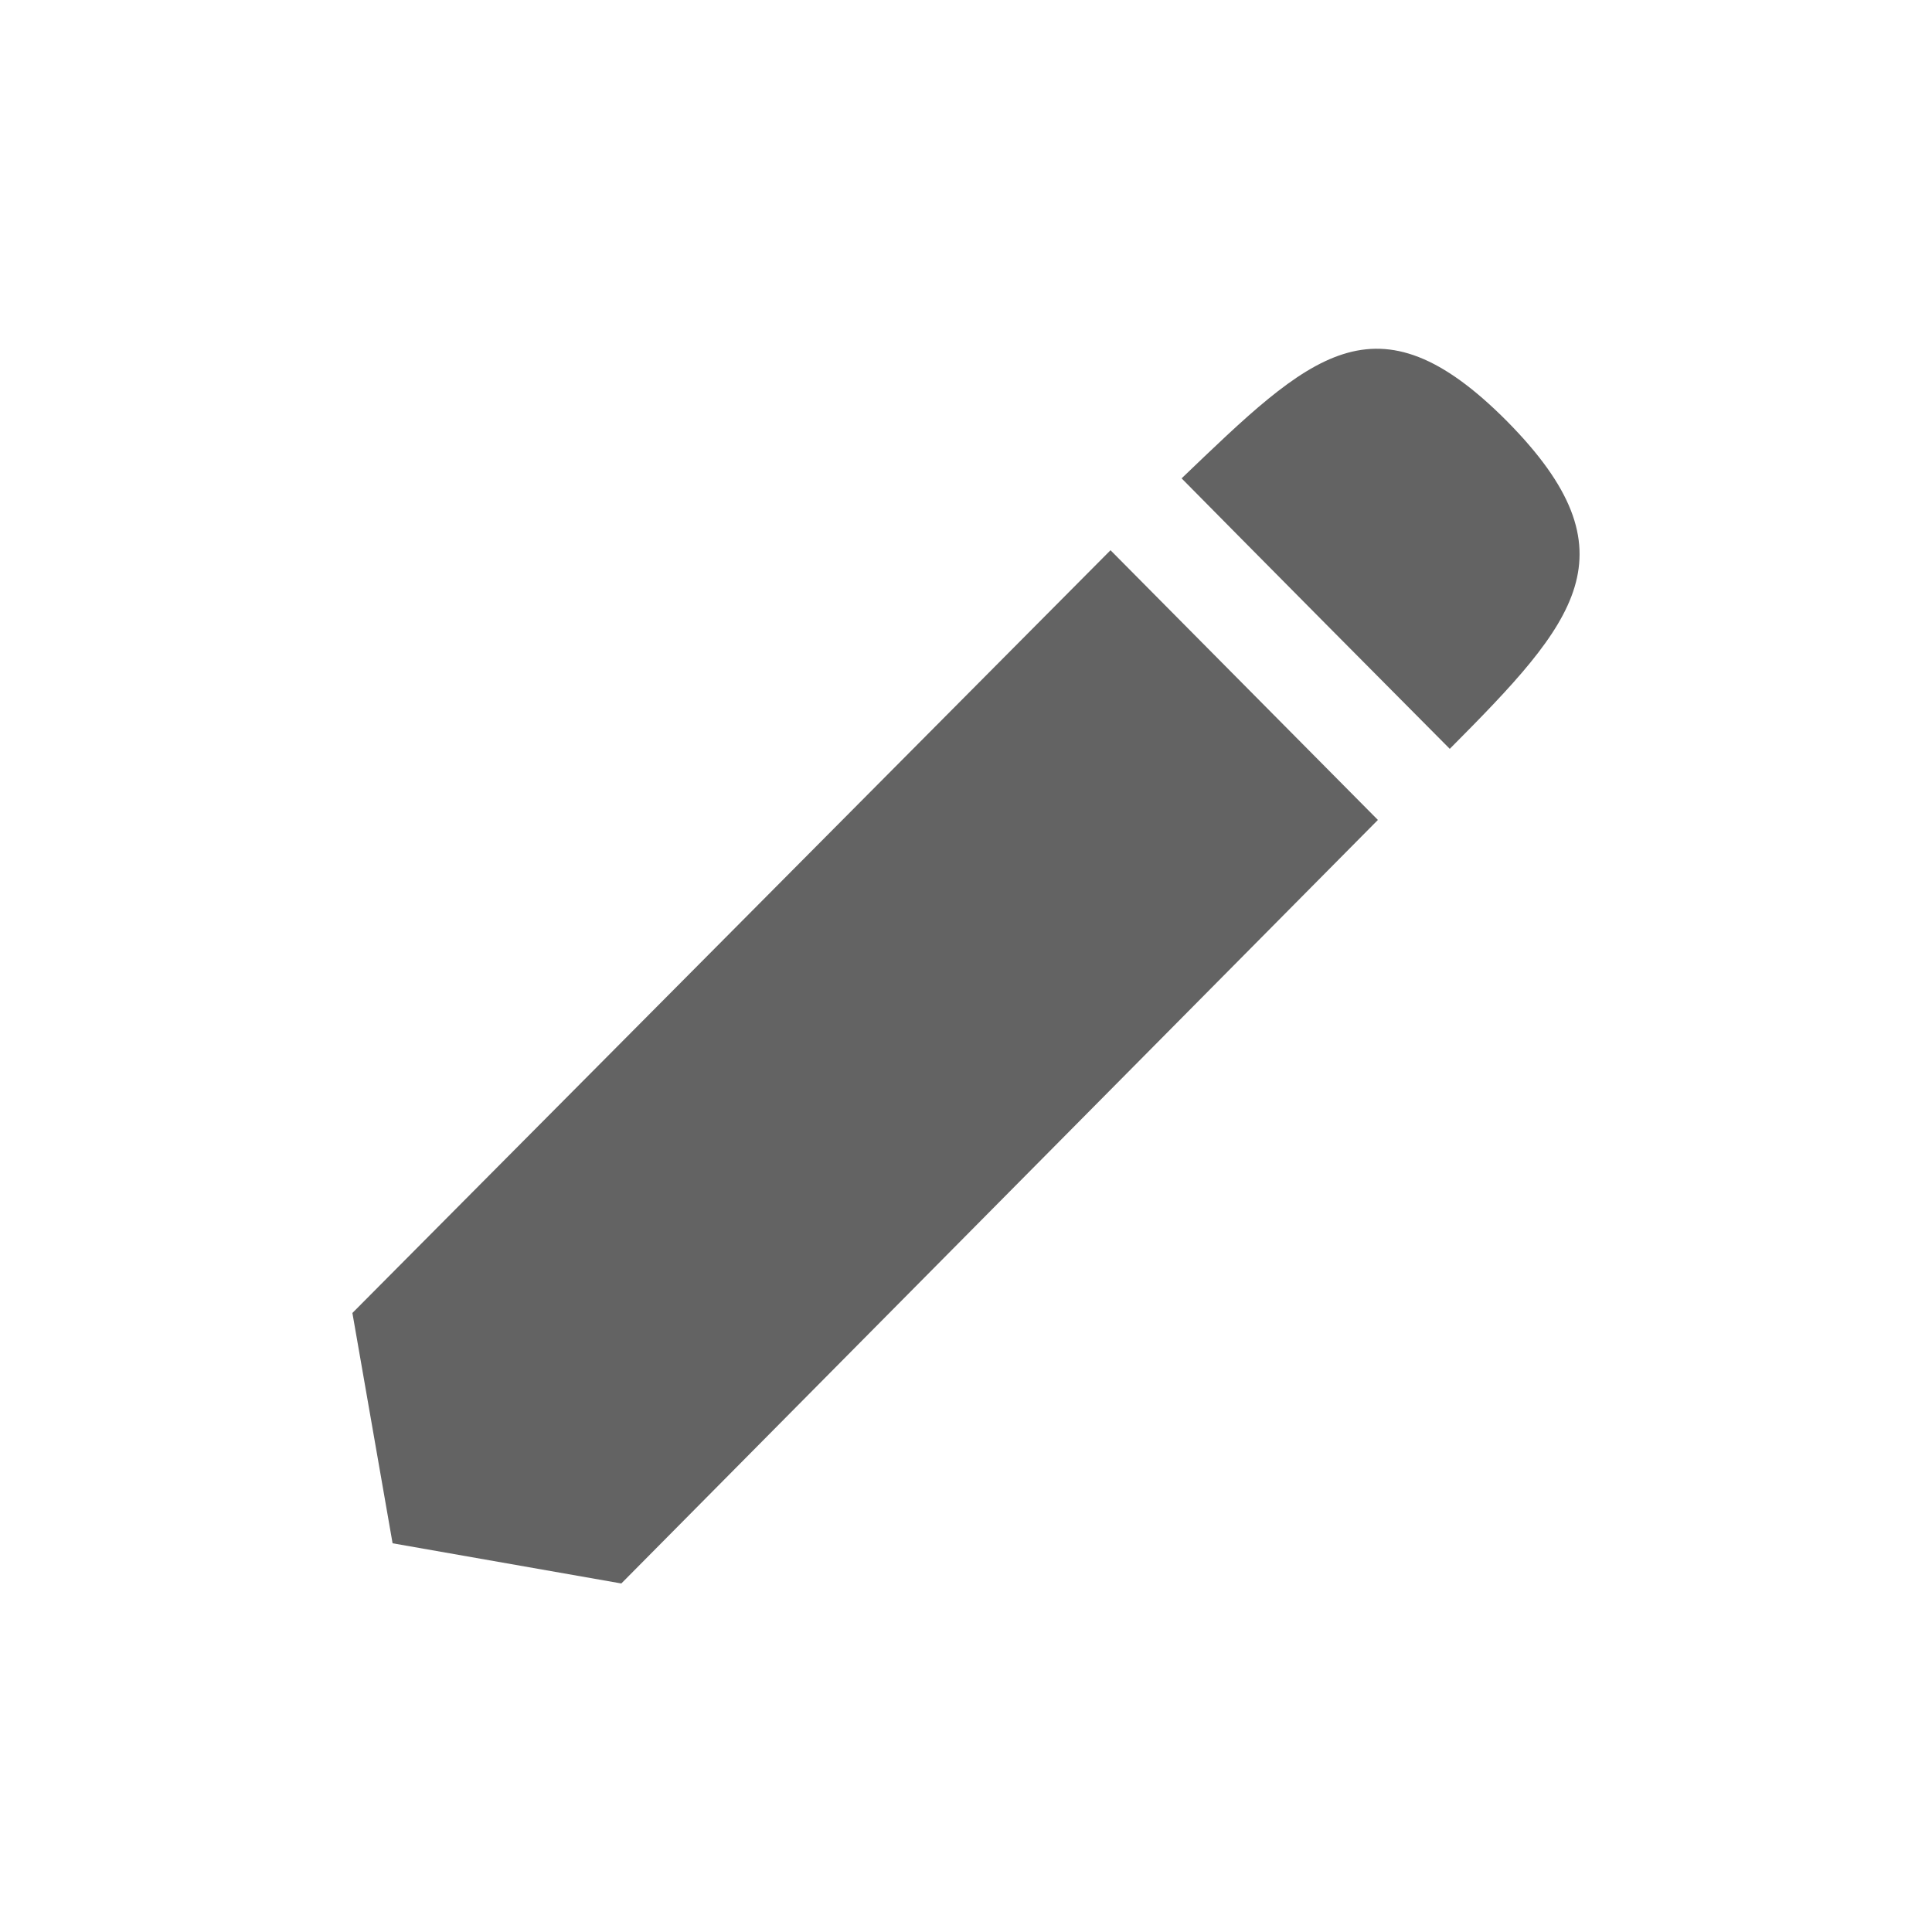 <?xml version="1.0" encoding="UTF-8" standalone="no"?>
<!DOCTYPE svg PUBLIC "-//W3C//DTD SVG 1.1//EN" "http://www.w3.org/Graphics/SVG/1.1/DTD/svg11.dtd">
<svg version="1.1" xmlns="http://www.w3.org/2000/svg" xmlns:xlink="http://www.w3.org/1999/xlink" preserveAspectRatio="xMidYMid meet" viewBox="0 0 25 25" width="25" height="25"><defs><path d="M19.5 5.45C17.8 3.74 16.95 4.6 15.29 6.19C15.98 6.89 18.41 9.34 18.76 9.69C20.39 8.05 21.19 7.16 19.5 5.45ZM5.08 19.97L8.04 20.49L17.83 10.61L14.37 7.12L4.56 16.99L5.08 19.97Z" id="b5qFgq4lfr"></path></defs><g><g><g><use xlink:href="#b5qFgq4lfr" opacity="1" fill="#636363" fill-opacity="1"></use><g><use xlink:href="#b5qFgq4lfr" opacity="1" fill-opacity="0" stroke="#000000" stroke-width="1" stroke-opacity="0"></use></g></g></g></g></svg>